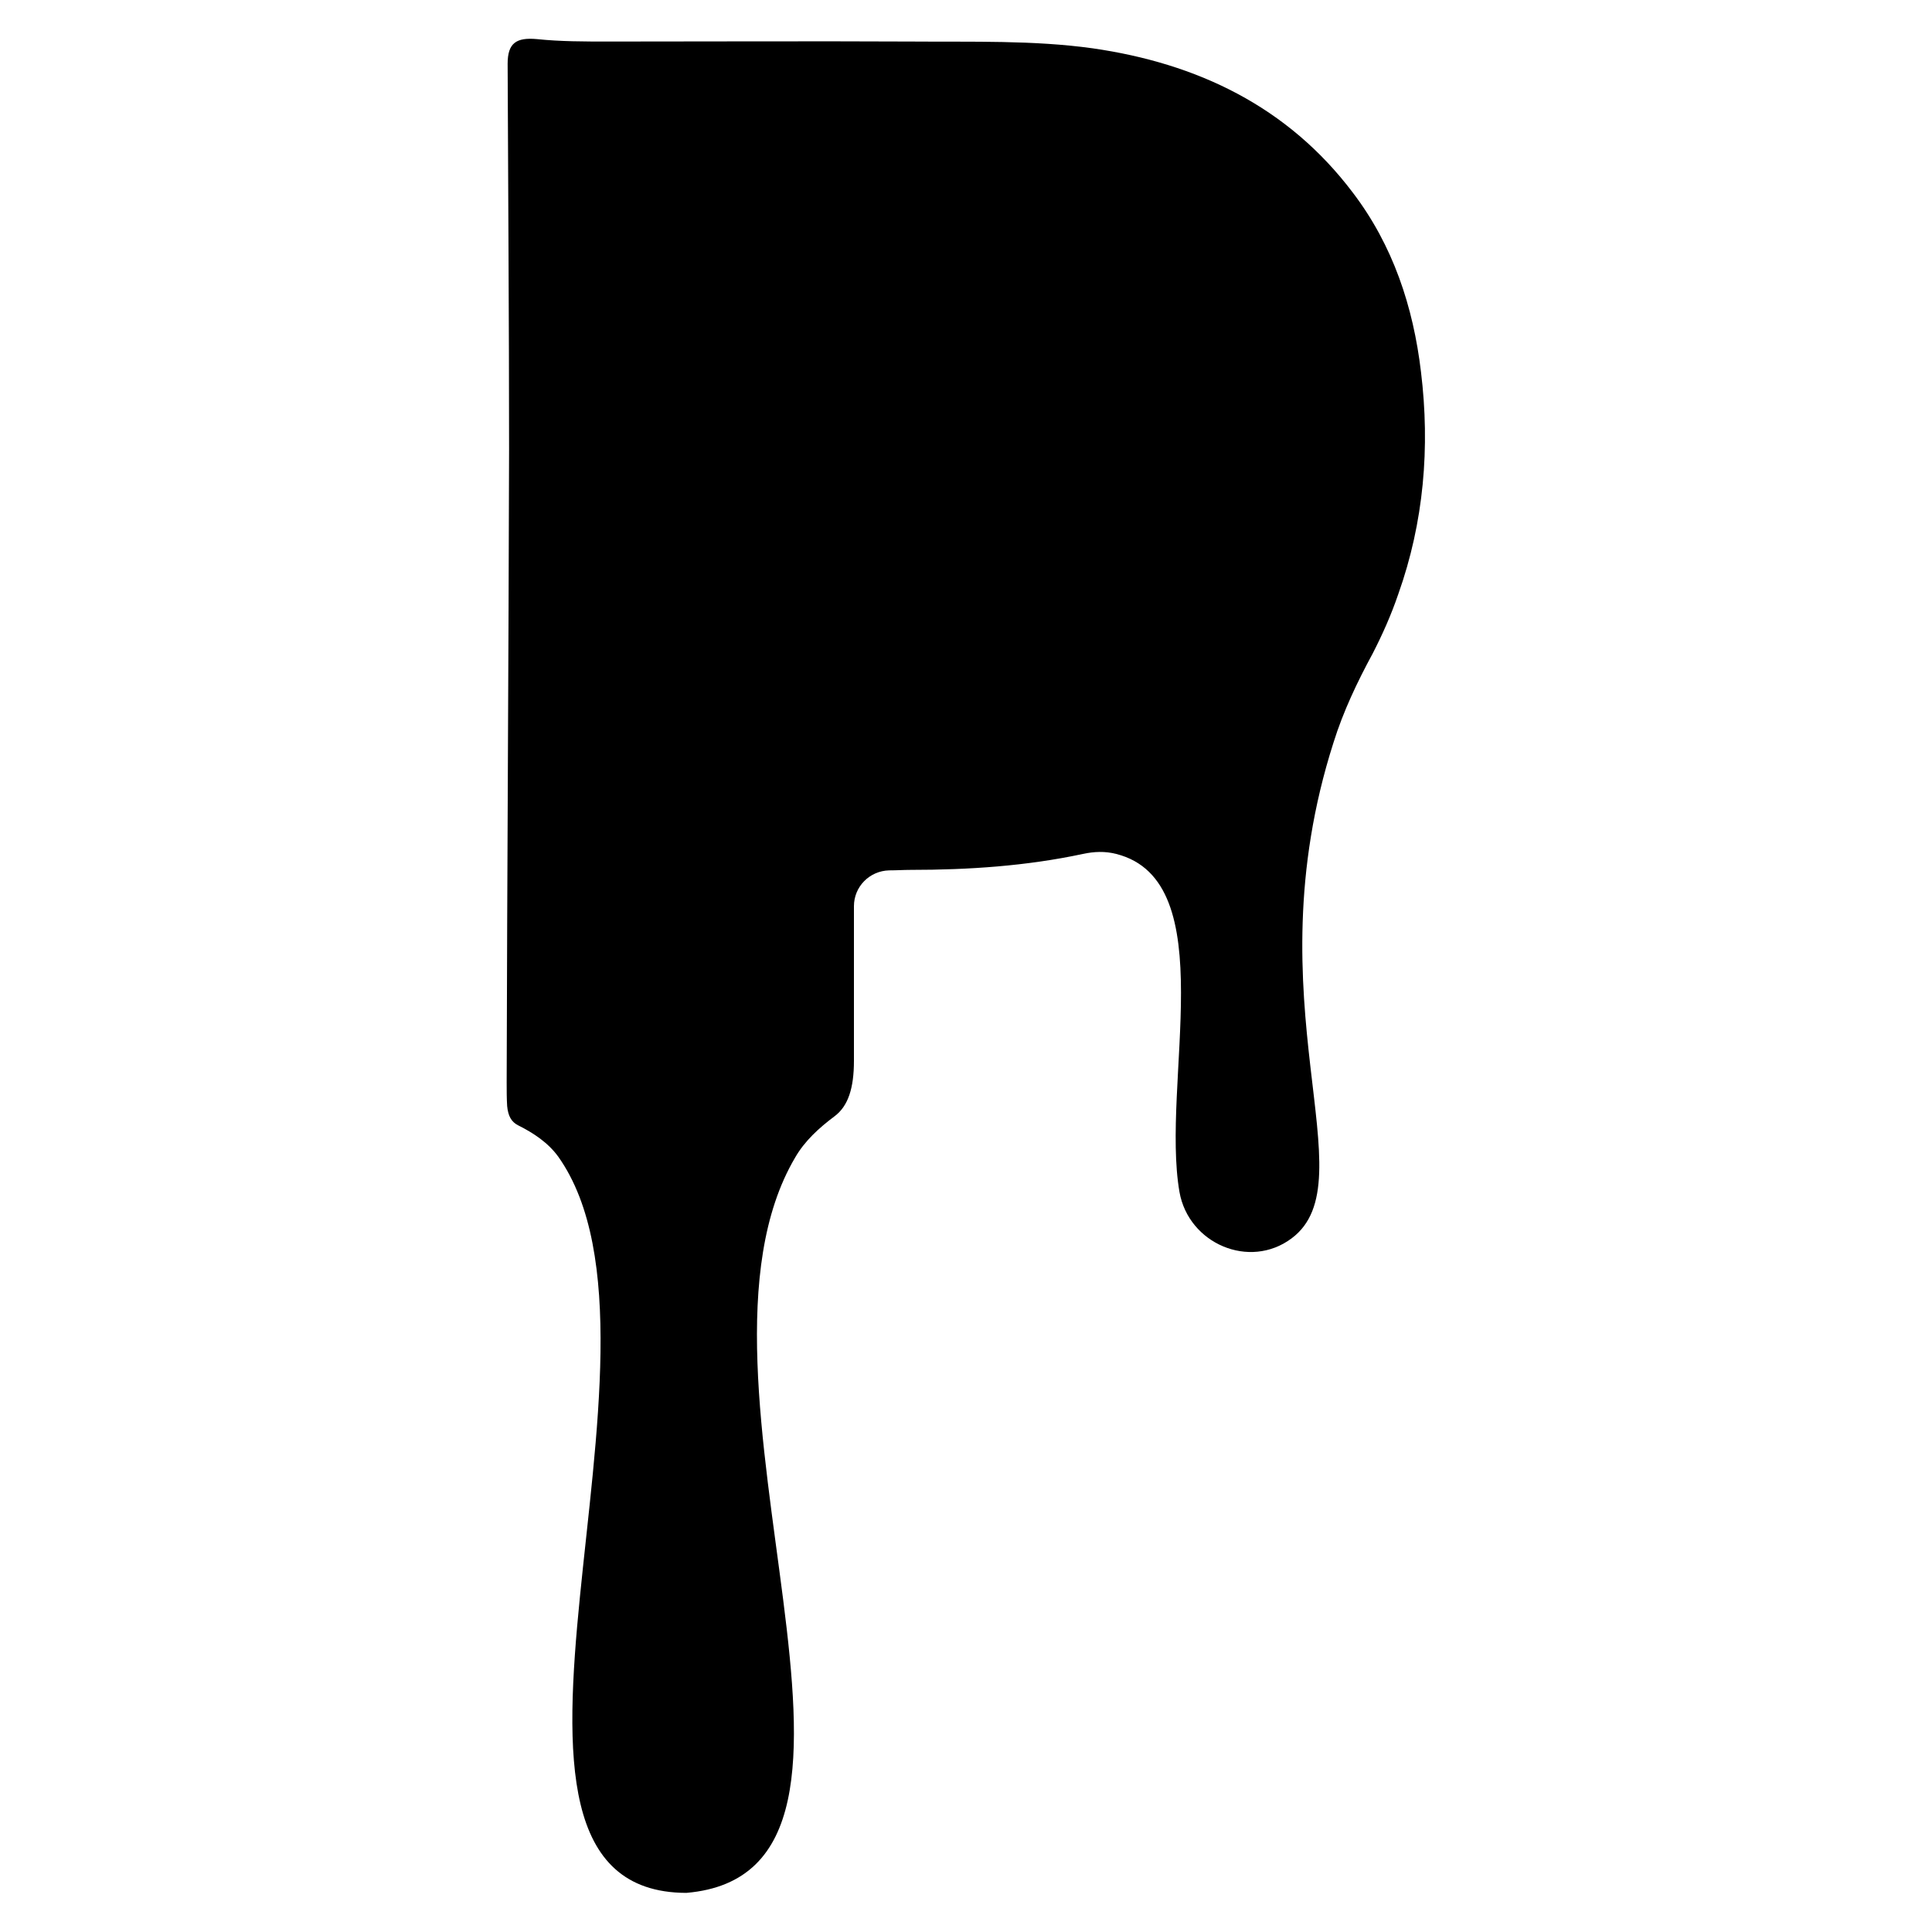 <?xml version="1.0" encoding="utf-8"?>
<!-- Generator: Adobe Illustrator 22.1.0, SVG Export Plug-In . SVG Version: 6.00 Build 0)  -->
<!DOCTYPE svg PUBLIC "-//W3C//DTD SVG 1.1//EN" "http://www.w3.org/Graphics/SVG/1.1/DTD/svg11.dtd">
<svg version="1.1"
	 id="Layer_1" inkscape:version="0.92.2 (5c3e80d, 2017-08-06)" sodipodi:docname="pandora.svg" xmlns:cc="http://creativecommons.org/ns#" xmlns:dc="http://purl.org/dc/elements/1.1/" xmlns:inkscape="http://www.inkscape.org/namespaces/inkscape" xmlns:rdf="http://www.w3.org/1999/02/22-rdf-syntax-ns#" xmlns:sodipodi="http://sodipodi.sourceforge.net/DTD/sodipodi-0.dtd" xmlns:svg="http://www.w3.org/2000/svg"
	 xmlns="http://www.w3.org/2000/svg" xmlns:xlink="http://www.w3.org/1999/xlink" x="0px" y="0px" viewBox="0 0 400 400"
	 style="enable-background:new 0 0 400 400;" xml:space="preserve">
<sodipodi:namedview  bordercolor="#666666" borderopacity="1" gridtolerance="10" guidetolerance="10" id="namedview7" inkscape:current-layer="Layer_1" inkscape:cx="199.06156" inkscape:cy="278.76168" inkscape:pageopacity="0" inkscape:pageshadow="2" inkscape:window-height="1017" inkscape:window-maximized="1" inkscape:window-width="1920" inkscape:window-x="1358" inkscape:window-y="-8" inkscape:zoom="1.014234" objecttolerance="10" pagecolor="#ffffff" showgrid="false">
	</sodipodi:namedview>
<path d="M289.5,123c5.3-14.9,6.6-30.4,4.7-46c-1.6-13.5-5.8-26.2-14.1-37.1C266.6,22,247.8,13.1,226.2,10
	c-12.2-1.7-24.9-1.3-37.4-1.4c-20.9-0.1-42,0-62.9,0c-4.9,0-9.9,0-14.7-0.5c-4.3-0.4-6.1,0.8-6.1,5.1c0.1,26.6,0.3,53.3,0.3,79.8
	c-0.1,43.8-0.4,87.5-0.5,131.1c0,1.6,0,3.3,0.1,4.9c0.2,2.1,0.9,3.3,2.3,4c3.2,1.6,6.2,3.6,8.3,6.5c28,39.6-24.9,152.3,26.5,152.4
	c50.4-4.3-4.4-106.5,22.5-152.2c2-3.5,5-6.2,8.2-8.6c2.8-2.1,4-5.8,4-11.5l0-32c0-4,3.2-7.3,7.3-7.4c1.5,0,3-0.1,4.4-0.1
	c12.1,0,24-0.8,35.7-3.3c2.3-0.5,4.6-0.6,6.9,0c22.2,5.6,9.2,47.6,13.1,70c1.9,10.7,14.5,16.1,23.2,9.6c16.1-12-8.6-48.7,8.7-102.7
	c2-6.4,4.9-12.5,8.1-18.4C286.2,131.4,288,127.4,289.5,123z"/>
</svg>
